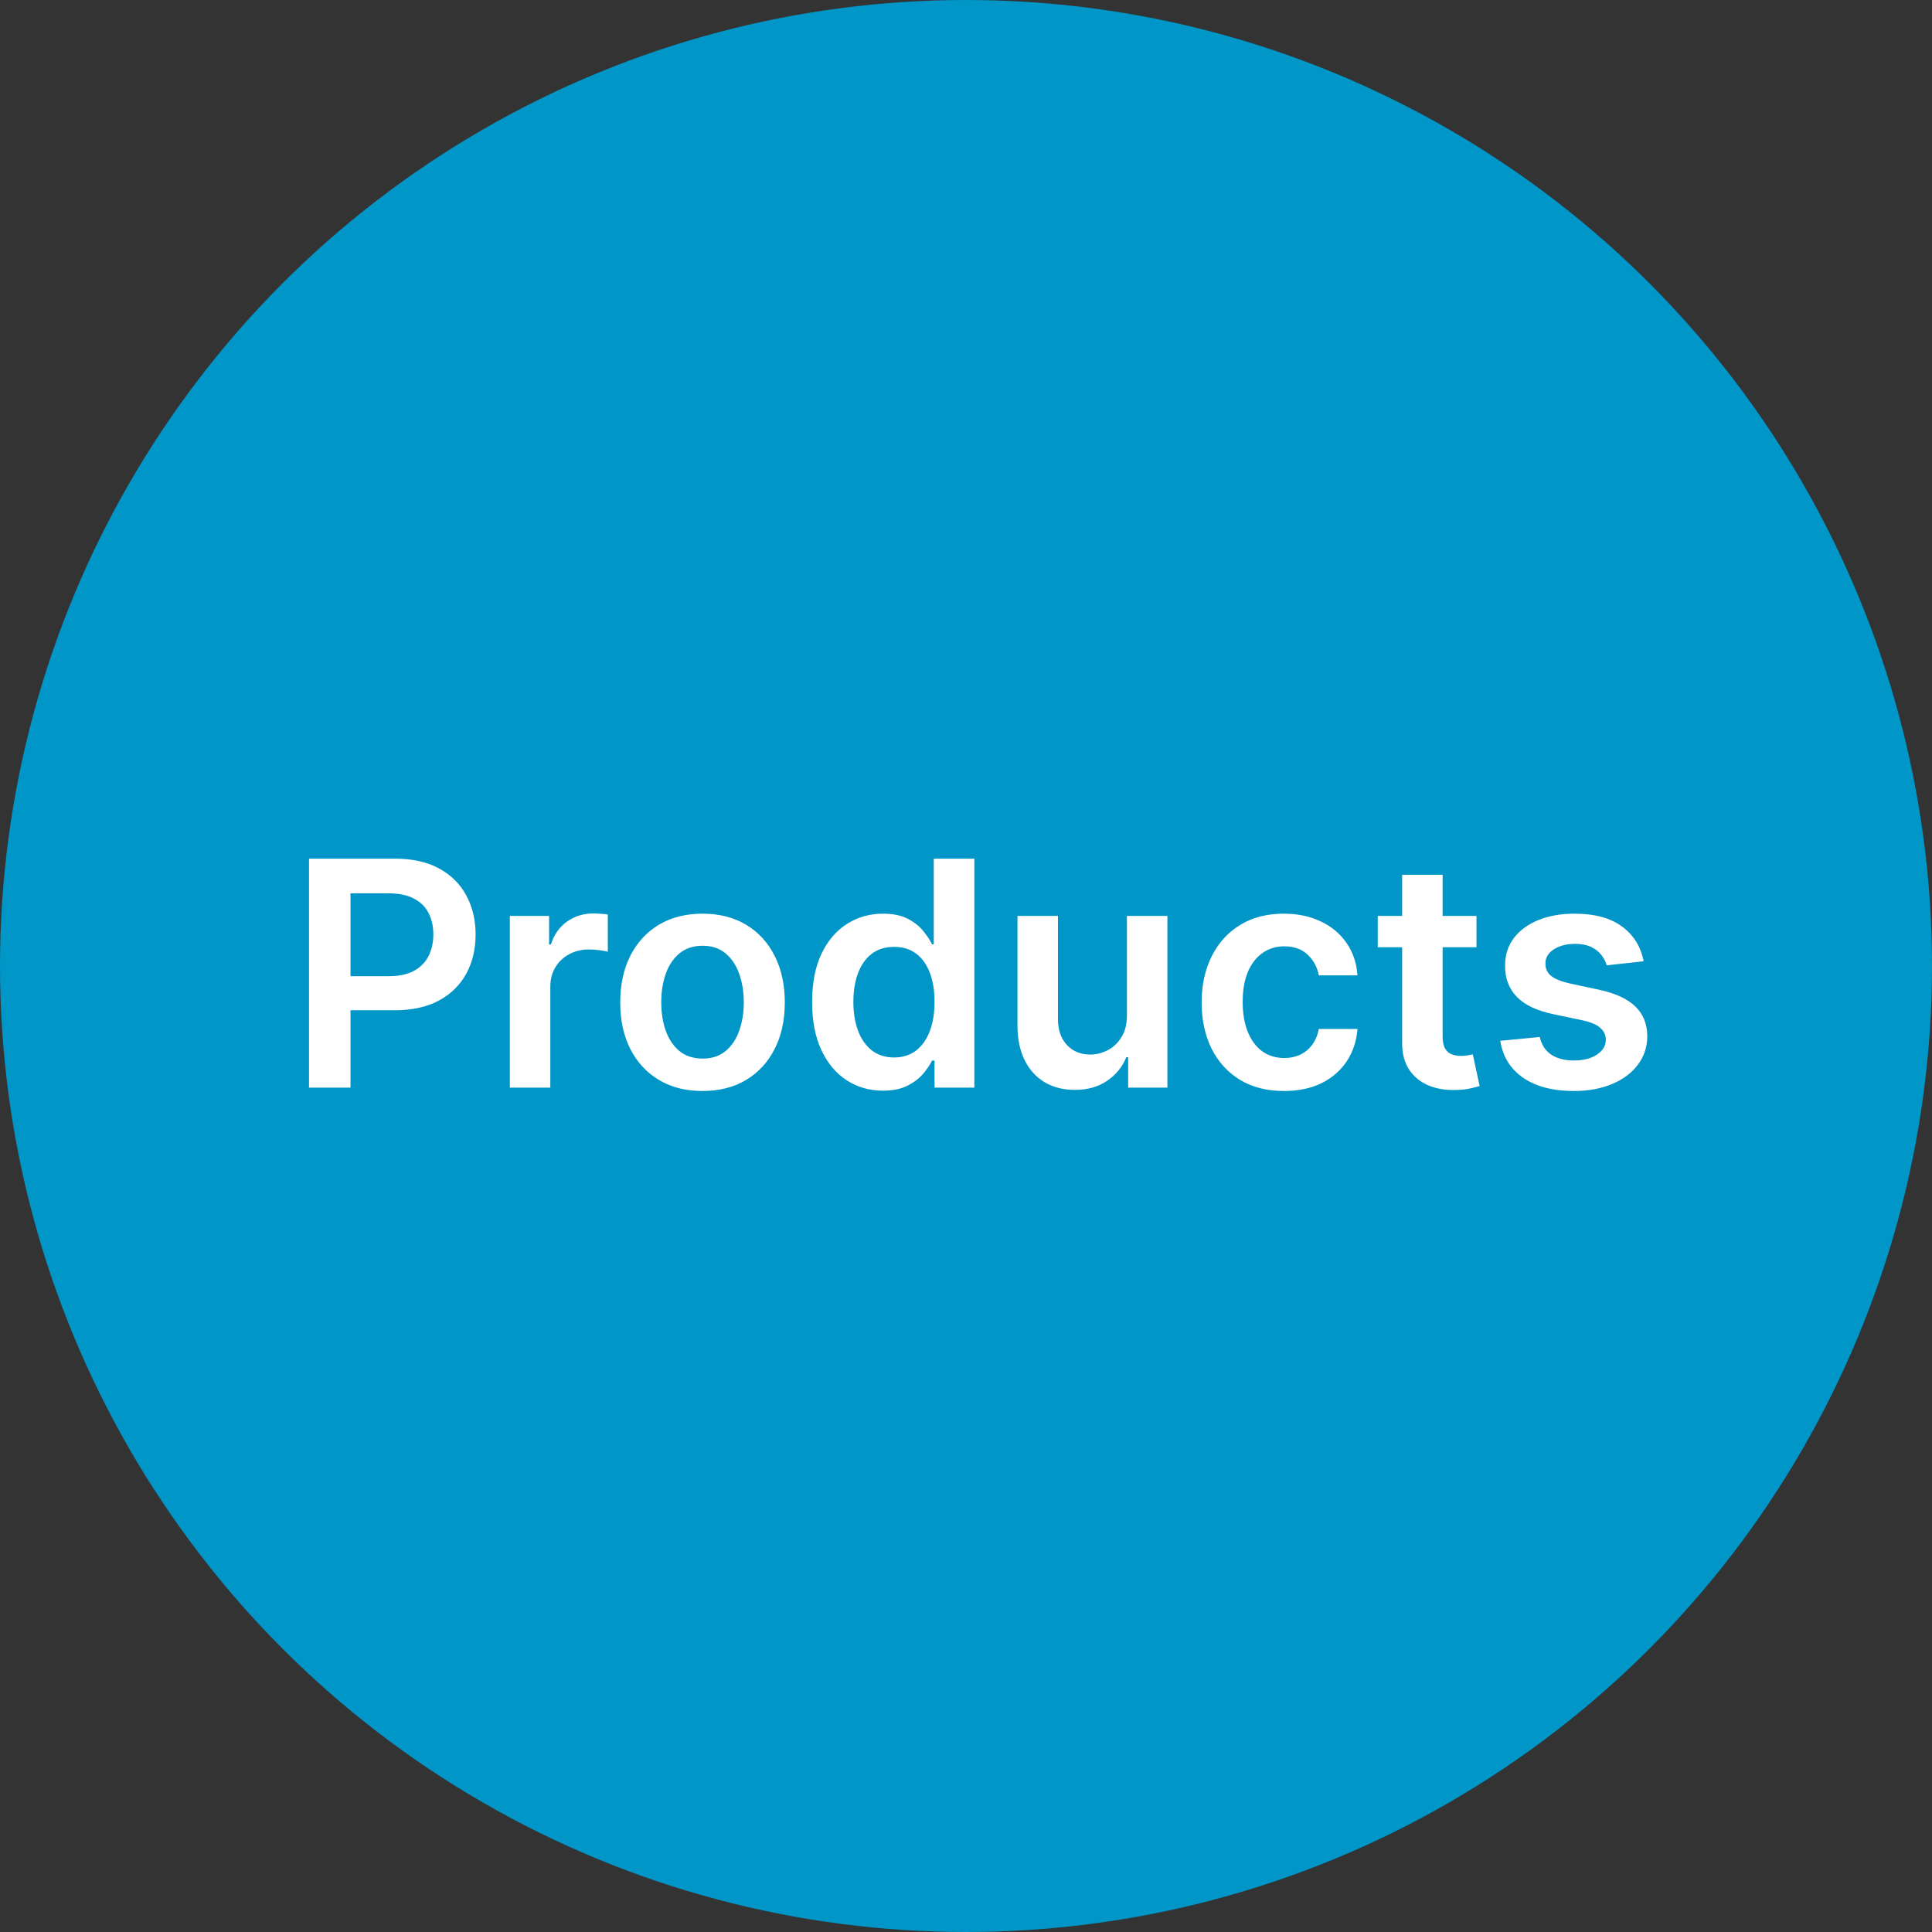 <svg width="135" height="135" viewBox="0 0 135 135" fill="none" xmlns="http://www.w3.org/2000/svg">
<rect x="0" y="0" width="135" height="135" fill="#333333" stroke="none"/>
<circle cx="67.5" cy="67.5" r="67.5" fill="#0096C7"/>
<path d="M21.593 76V60H27.593C28.822 60 29.853 60.229 30.686 60.688C31.525 61.146 32.158 61.776 32.585 62.578C33.017 63.375 33.233 64.281 33.233 65.297C33.233 66.323 33.017 67.234 32.585 68.031C32.153 68.828 31.515 69.456 30.671 69.914C29.827 70.367 28.788 70.594 27.554 70.594H23.577V68.211H27.163C27.882 68.211 28.47 68.086 28.929 67.836C29.387 67.586 29.726 67.242 29.944 66.805C30.168 66.367 30.28 65.865 30.28 65.297C30.28 64.729 30.168 64.229 29.944 63.797C29.726 63.365 29.384 63.029 28.921 62.789C28.463 62.544 27.871 62.422 27.148 62.422H24.491V76H21.593ZM35.626 76V64H38.368V66H38.493C38.712 65.307 39.087 64.773 39.618 64.398C40.155 64.018 40.767 63.828 41.454 63.828C41.61 63.828 41.785 63.836 41.977 63.852C42.175 63.862 42.34 63.88 42.47 63.906V66.508C42.35 66.466 42.16 66.43 41.899 66.398C41.644 66.362 41.397 66.344 41.157 66.344C40.642 66.344 40.178 66.456 39.767 66.68C39.36 66.898 39.04 67.203 38.806 67.594C38.571 67.984 38.454 68.435 38.454 68.945V76H35.626ZM49.089 76.234C47.917 76.234 46.901 75.977 46.042 75.461C45.183 74.945 44.516 74.224 44.042 73.297C43.573 72.37 43.339 71.287 43.339 70.047C43.339 68.807 43.573 67.721 44.042 66.789C44.516 65.857 45.183 65.133 46.042 64.617C46.901 64.102 47.917 63.844 49.089 63.844C50.261 63.844 51.276 64.102 52.136 64.617C52.995 65.133 53.659 65.857 54.128 66.789C54.602 67.721 54.839 68.807 54.839 70.047C54.839 71.287 54.602 72.37 54.128 73.297C53.659 74.224 52.995 74.945 52.136 75.461C51.276 75.977 50.261 76.234 49.089 76.234ZM49.105 73.969C49.74 73.969 50.271 73.794 50.698 73.445C51.125 73.091 51.443 72.617 51.651 72.023C51.865 71.43 51.972 70.768 51.972 70.039C51.972 69.305 51.865 68.641 51.651 68.047C51.443 67.448 51.125 66.971 50.698 66.617C50.271 66.263 49.74 66.086 49.105 66.086C48.453 66.086 47.912 66.263 47.48 66.617C47.052 66.971 46.732 67.448 46.519 68.047C46.31 68.641 46.206 69.305 46.206 70.039C46.206 70.768 46.31 71.43 46.519 72.023C46.732 72.617 47.052 73.091 47.48 73.445C47.912 73.794 48.453 73.969 49.105 73.969ZM61.692 76.211C60.75 76.211 59.906 75.969 59.161 75.484C58.416 75 57.828 74.297 57.395 73.375C56.963 72.453 56.747 71.333 56.747 70.016C56.747 68.682 56.966 67.557 57.403 66.641C57.846 65.719 58.442 65.023 59.192 64.555C59.942 64.081 60.778 63.844 61.7 63.844C62.403 63.844 62.981 63.964 63.435 64.203C63.888 64.438 64.247 64.721 64.513 65.055C64.778 65.383 64.984 65.693 65.13 65.984H65.247V60H68.083V76H65.302V74.109H65.13C64.984 74.401 64.773 74.711 64.497 75.039C64.221 75.362 63.856 75.638 63.403 75.867C62.95 76.096 62.38 76.211 61.692 76.211ZM62.481 73.891C63.08 73.891 63.591 73.729 64.013 73.406C64.435 73.078 64.755 72.622 64.974 72.039C65.192 71.456 65.302 70.776 65.302 70C65.302 69.224 65.192 68.549 64.974 67.977C64.76 67.404 64.442 66.958 64.02 66.641C63.604 66.323 63.091 66.164 62.481 66.164C61.851 66.164 61.325 66.328 60.903 66.656C60.481 66.984 60.164 67.438 59.95 68.016C59.737 68.594 59.63 69.255 59.63 70C59.63 70.75 59.737 71.419 59.95 72.008C60.169 72.591 60.489 73.052 60.911 73.391C61.338 73.724 61.862 73.891 62.481 73.891ZM78.745 70.953V64H81.573V76H78.831V73.867H78.706C78.435 74.539 77.99 75.088 77.37 75.516C76.755 75.943 75.998 76.156 75.097 76.156C74.31 76.156 73.615 75.982 73.011 75.633C72.412 75.279 71.943 74.766 71.605 74.094C71.266 73.417 71.097 72.599 71.097 71.641V64H73.925V71.203C73.925 71.963 74.133 72.568 74.55 73.016C74.966 73.463 75.513 73.688 76.19 73.688C76.607 73.688 77.011 73.586 77.401 73.383C77.792 73.18 78.112 72.878 78.362 72.477C78.618 72.07 78.745 71.562 78.745 70.953ZM89.716 76.234C88.518 76.234 87.489 75.971 86.63 75.445C85.776 74.919 85.117 74.193 84.653 73.266C84.195 72.333 83.966 71.26 83.966 70.047C83.966 68.828 84.2 67.753 84.669 66.82C85.138 65.883 85.799 65.154 86.653 64.633C87.513 64.107 88.528 63.844 89.7 63.844C90.674 63.844 91.536 64.023 92.286 64.383C93.041 64.737 93.643 65.24 94.091 65.891C94.539 66.537 94.794 67.292 94.856 68.156H92.153C92.044 67.578 91.784 67.096 91.372 66.711C90.966 66.32 90.421 66.125 89.739 66.125C89.161 66.125 88.653 66.281 88.216 66.594C87.778 66.901 87.437 67.344 87.192 67.922C86.953 68.5 86.833 69.193 86.833 70C86.833 70.818 86.953 71.521 87.192 72.109C87.432 72.693 87.768 73.143 88.2 73.461C88.638 73.773 89.151 73.93 89.739 73.93C90.156 73.93 90.528 73.852 90.856 73.695C91.19 73.534 91.468 73.302 91.692 73C91.916 72.698 92.07 72.331 92.153 71.898H94.856C94.789 72.747 94.539 73.5 94.106 74.156C93.674 74.807 93.086 75.318 92.341 75.688C91.596 76.052 90.721 76.234 89.716 76.234ZM103.171 64V66.188H96.272V64H103.171ZM97.976 61.125H100.804V72.391C100.804 72.771 100.861 73.062 100.976 73.266C101.095 73.463 101.252 73.599 101.444 73.672C101.637 73.745 101.851 73.781 102.085 73.781C102.262 73.781 102.424 73.768 102.569 73.742C102.72 73.716 102.835 73.693 102.913 73.672L103.39 75.883C103.239 75.935 103.022 75.992 102.741 76.055C102.465 76.117 102.127 76.154 101.726 76.164C101.017 76.185 100.379 76.078 99.811 75.844C99.244 75.604 98.793 75.234 98.46 74.734C98.132 74.234 97.97 73.609 97.976 72.859V61.125ZM114.849 67.172L112.271 67.453C112.198 67.193 112.07 66.948 111.888 66.719C111.711 66.49 111.471 66.305 111.169 66.164C110.867 66.023 110.497 65.953 110.06 65.953C109.471 65.953 108.976 66.081 108.575 66.336C108.179 66.591 107.984 66.922 107.989 67.328C107.984 67.677 108.112 67.961 108.372 68.18C108.638 68.398 109.075 68.578 109.685 68.719L111.731 69.156C112.867 69.401 113.711 69.789 114.263 70.32C114.82 70.852 115.101 71.547 115.106 72.406C115.101 73.162 114.88 73.828 114.442 74.406C114.01 74.979 113.409 75.427 112.638 75.75C111.867 76.073 110.981 76.234 109.981 76.234C108.513 76.234 107.33 75.927 106.435 75.312C105.539 74.693 105.005 73.831 104.833 72.727L107.591 72.461C107.716 73.003 107.981 73.412 108.388 73.688C108.794 73.963 109.323 74.102 109.974 74.102C110.646 74.102 111.185 73.963 111.591 73.688C112.002 73.412 112.208 73.07 112.208 72.664C112.208 72.32 112.075 72.037 111.81 71.812C111.549 71.588 111.143 71.417 110.591 71.297L108.544 70.867C107.393 70.628 106.541 70.224 105.989 69.656C105.437 69.083 105.164 68.359 105.169 67.484C105.164 66.745 105.364 66.104 105.771 65.562C106.182 65.016 106.752 64.594 107.481 64.297C108.216 63.995 109.062 63.844 110.021 63.844C111.427 63.844 112.534 64.143 113.341 64.742C114.153 65.341 114.656 66.151 114.849 67.172Z" fill="white"/>
</svg>
